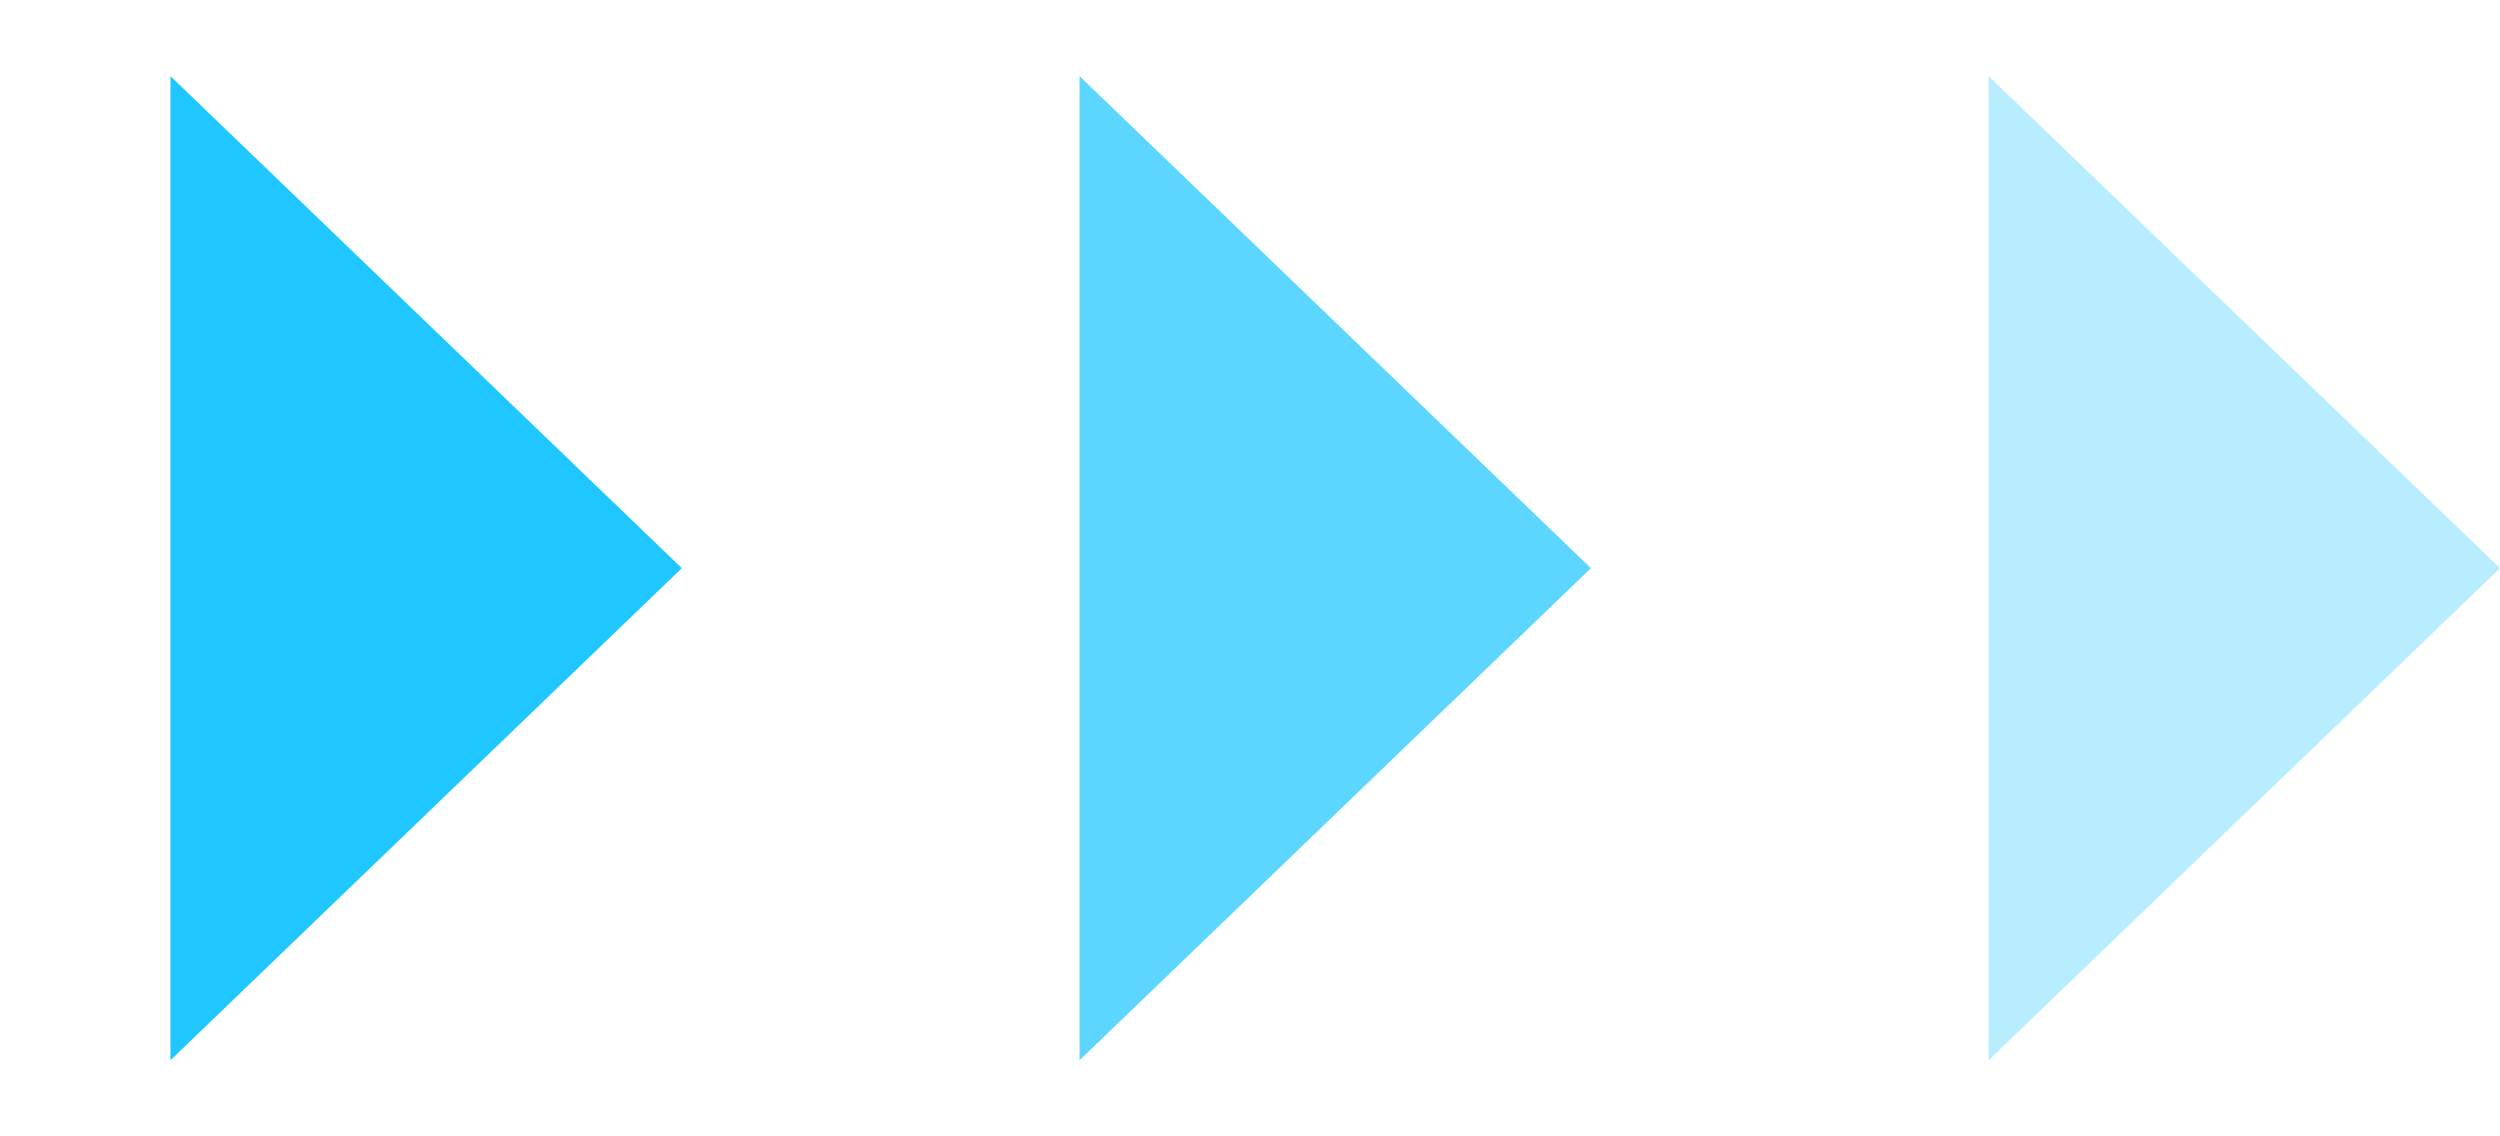 <svg width="22" height="10" viewBox="0 0 22 10" fill="none" xmlns="http://www.w3.org/2000/svg">
<g id="Group 1850">
<g id="Group 1845">
<path id="Polygon 17" d="M6 5L1.5 9.33L1.5 0.67L6 5Z" fill="#1FC6FF"/>
</g>
<g id="Group 1848">
<path id="Polygon 17_2" d="M14 5L9.5 9.33V0.67L14 5Z" fill="#1FC6FF" fill-opacity="0.72"/>
</g>
<g id="Group 1849">
<path id="Polygon 17_3" d="M22 5L17.5 9.33V0.67L22 5Z" fill="#1FC6FF" fill-opacity="0.32"/>
</g>
</g>
</svg>
